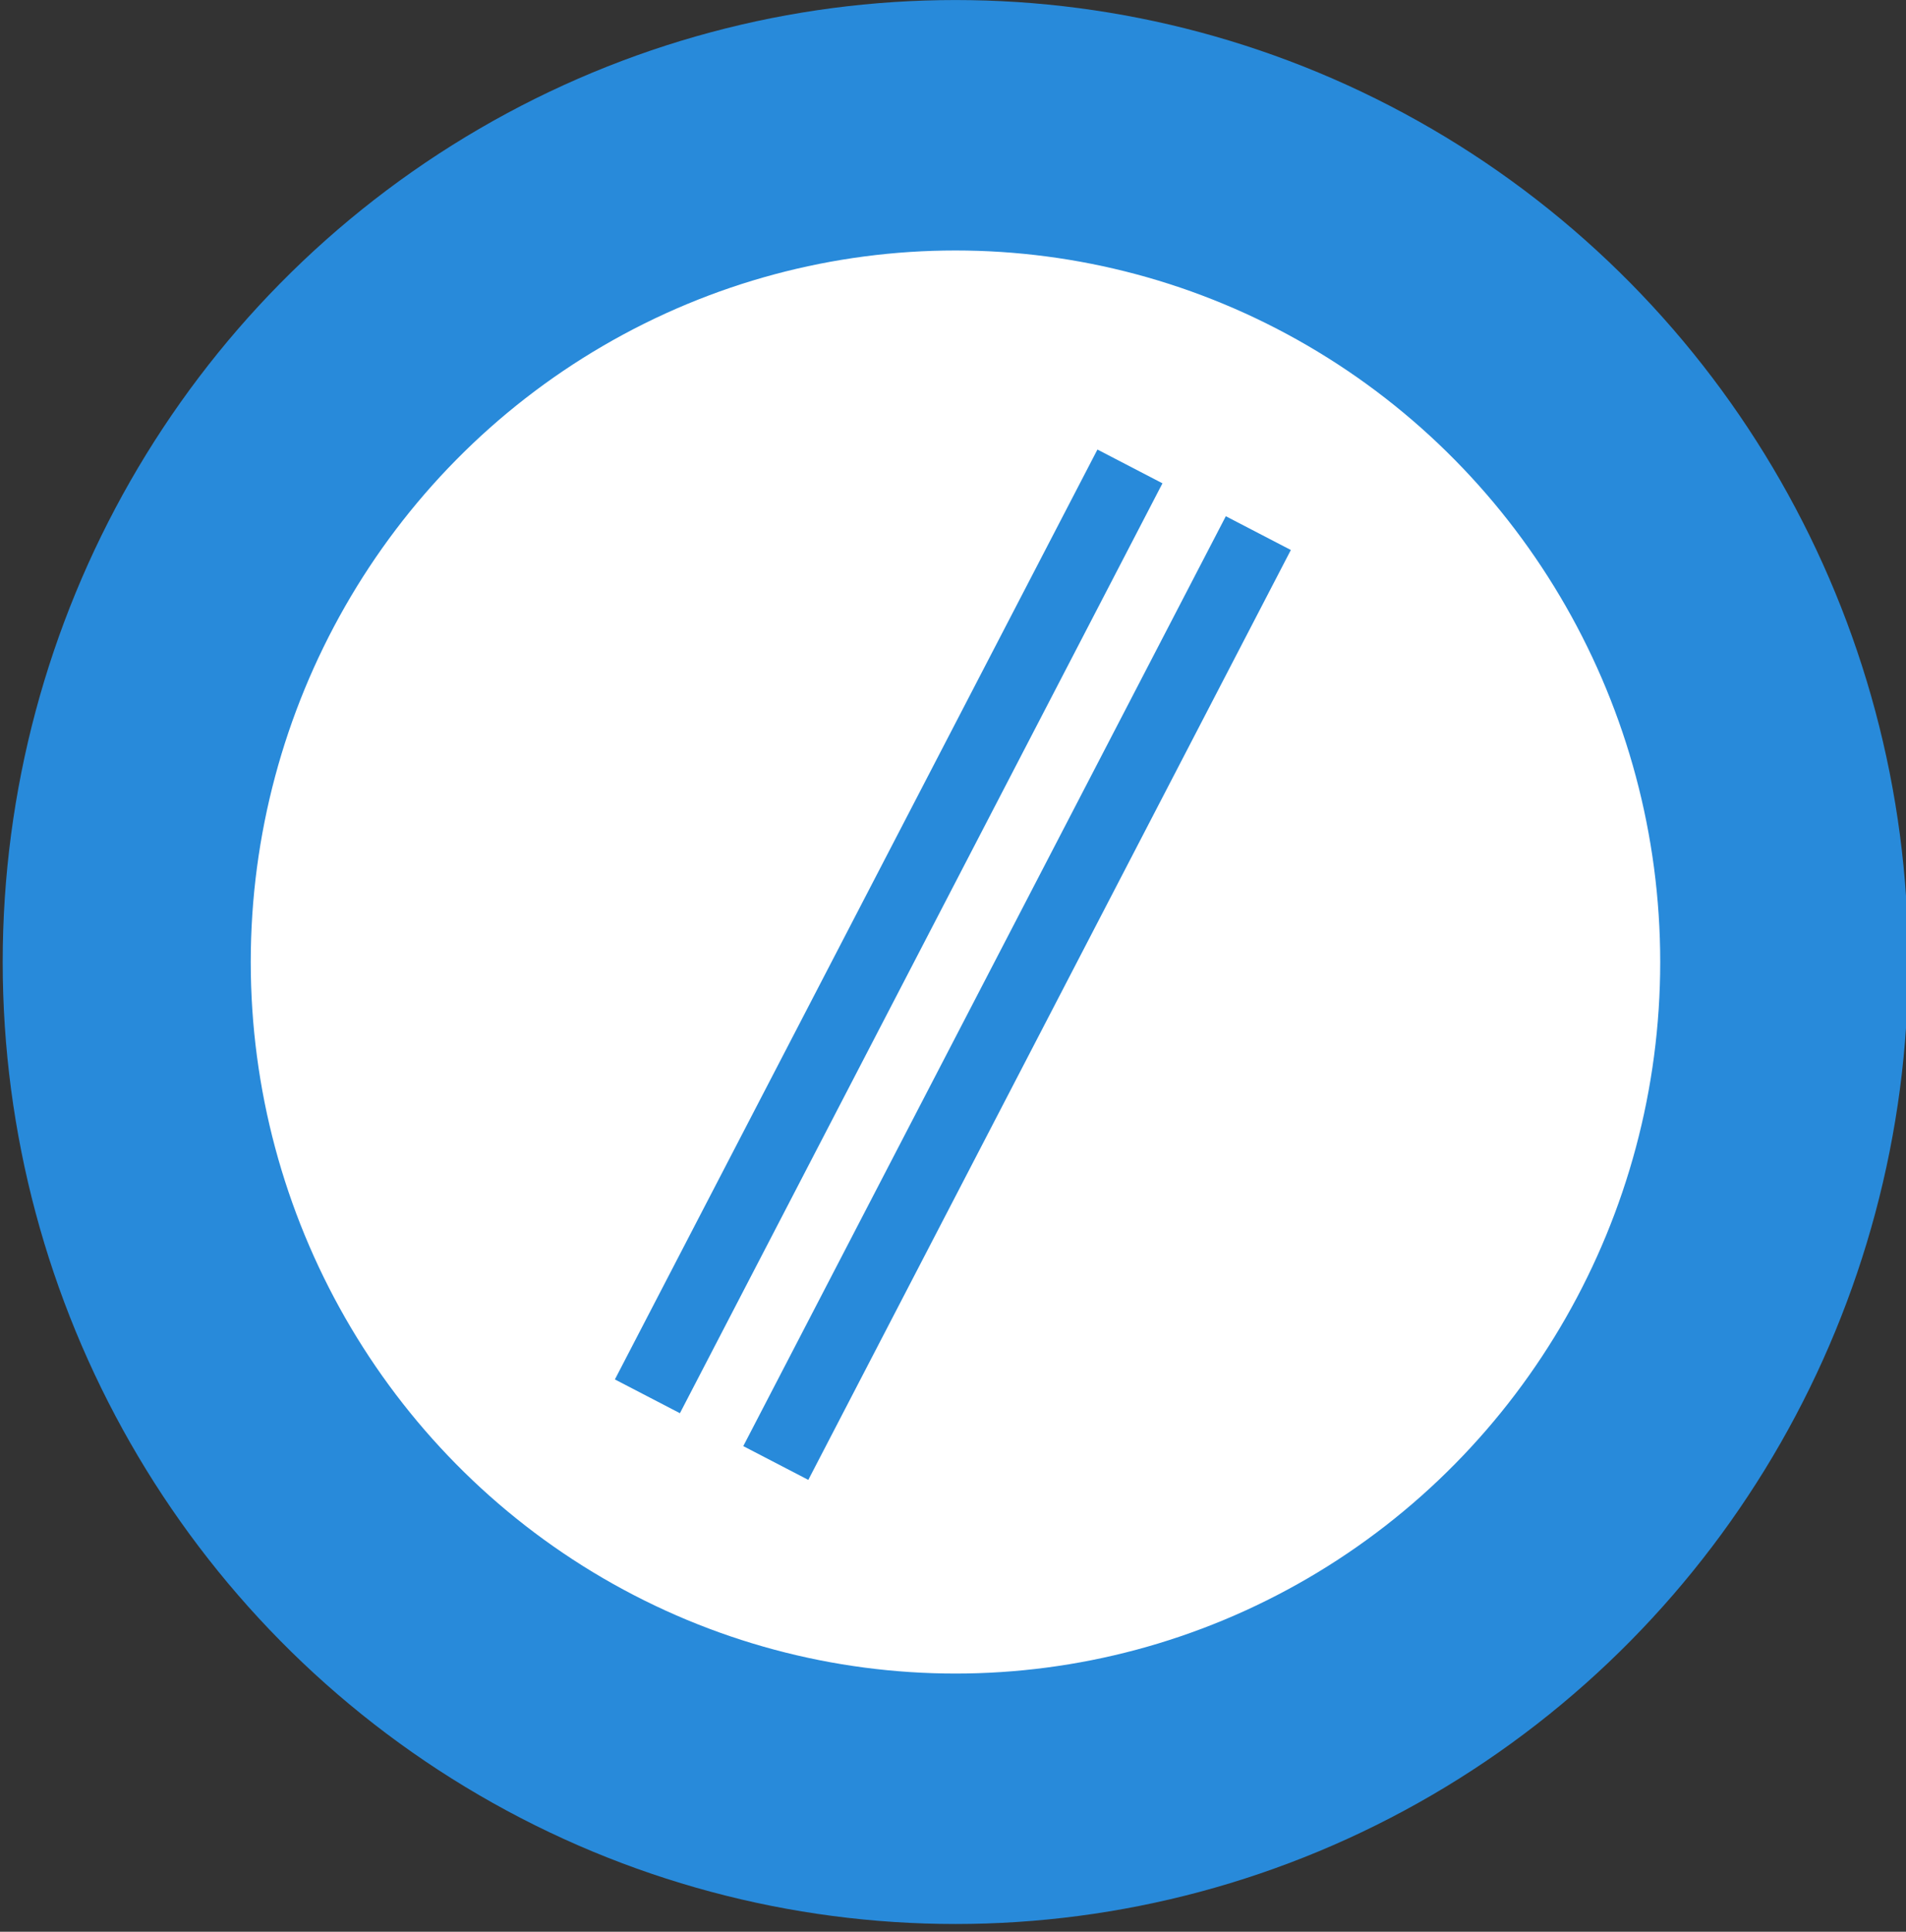 <svg viewBox="0 0 153 155" xmlns="http://www.w3.org/2000/svg" fill-rule="evenodd" clip-rule="evenodd" stroke-linecap="round" stroke-linejoin="round" stroke-miterlimit="1.5"><rect x="0" y="0" width="153" height="155" fill="#333333" stroke="none"/><circle cx="446.648" cy="670.628" r="68.093" fill="#fff" stroke="#288ada" stroke-width="20.38" transform="matrix(.977 0 0 .986 -359.676 -584.049)"/><path fill="#288ada" d="M88.094 36.07l5.22 2.71-38.735 74.613-5.22-2.71zM98.4 41.421l5.22 2.71-38.735 74.612-5.22-2.709z"/></svg>